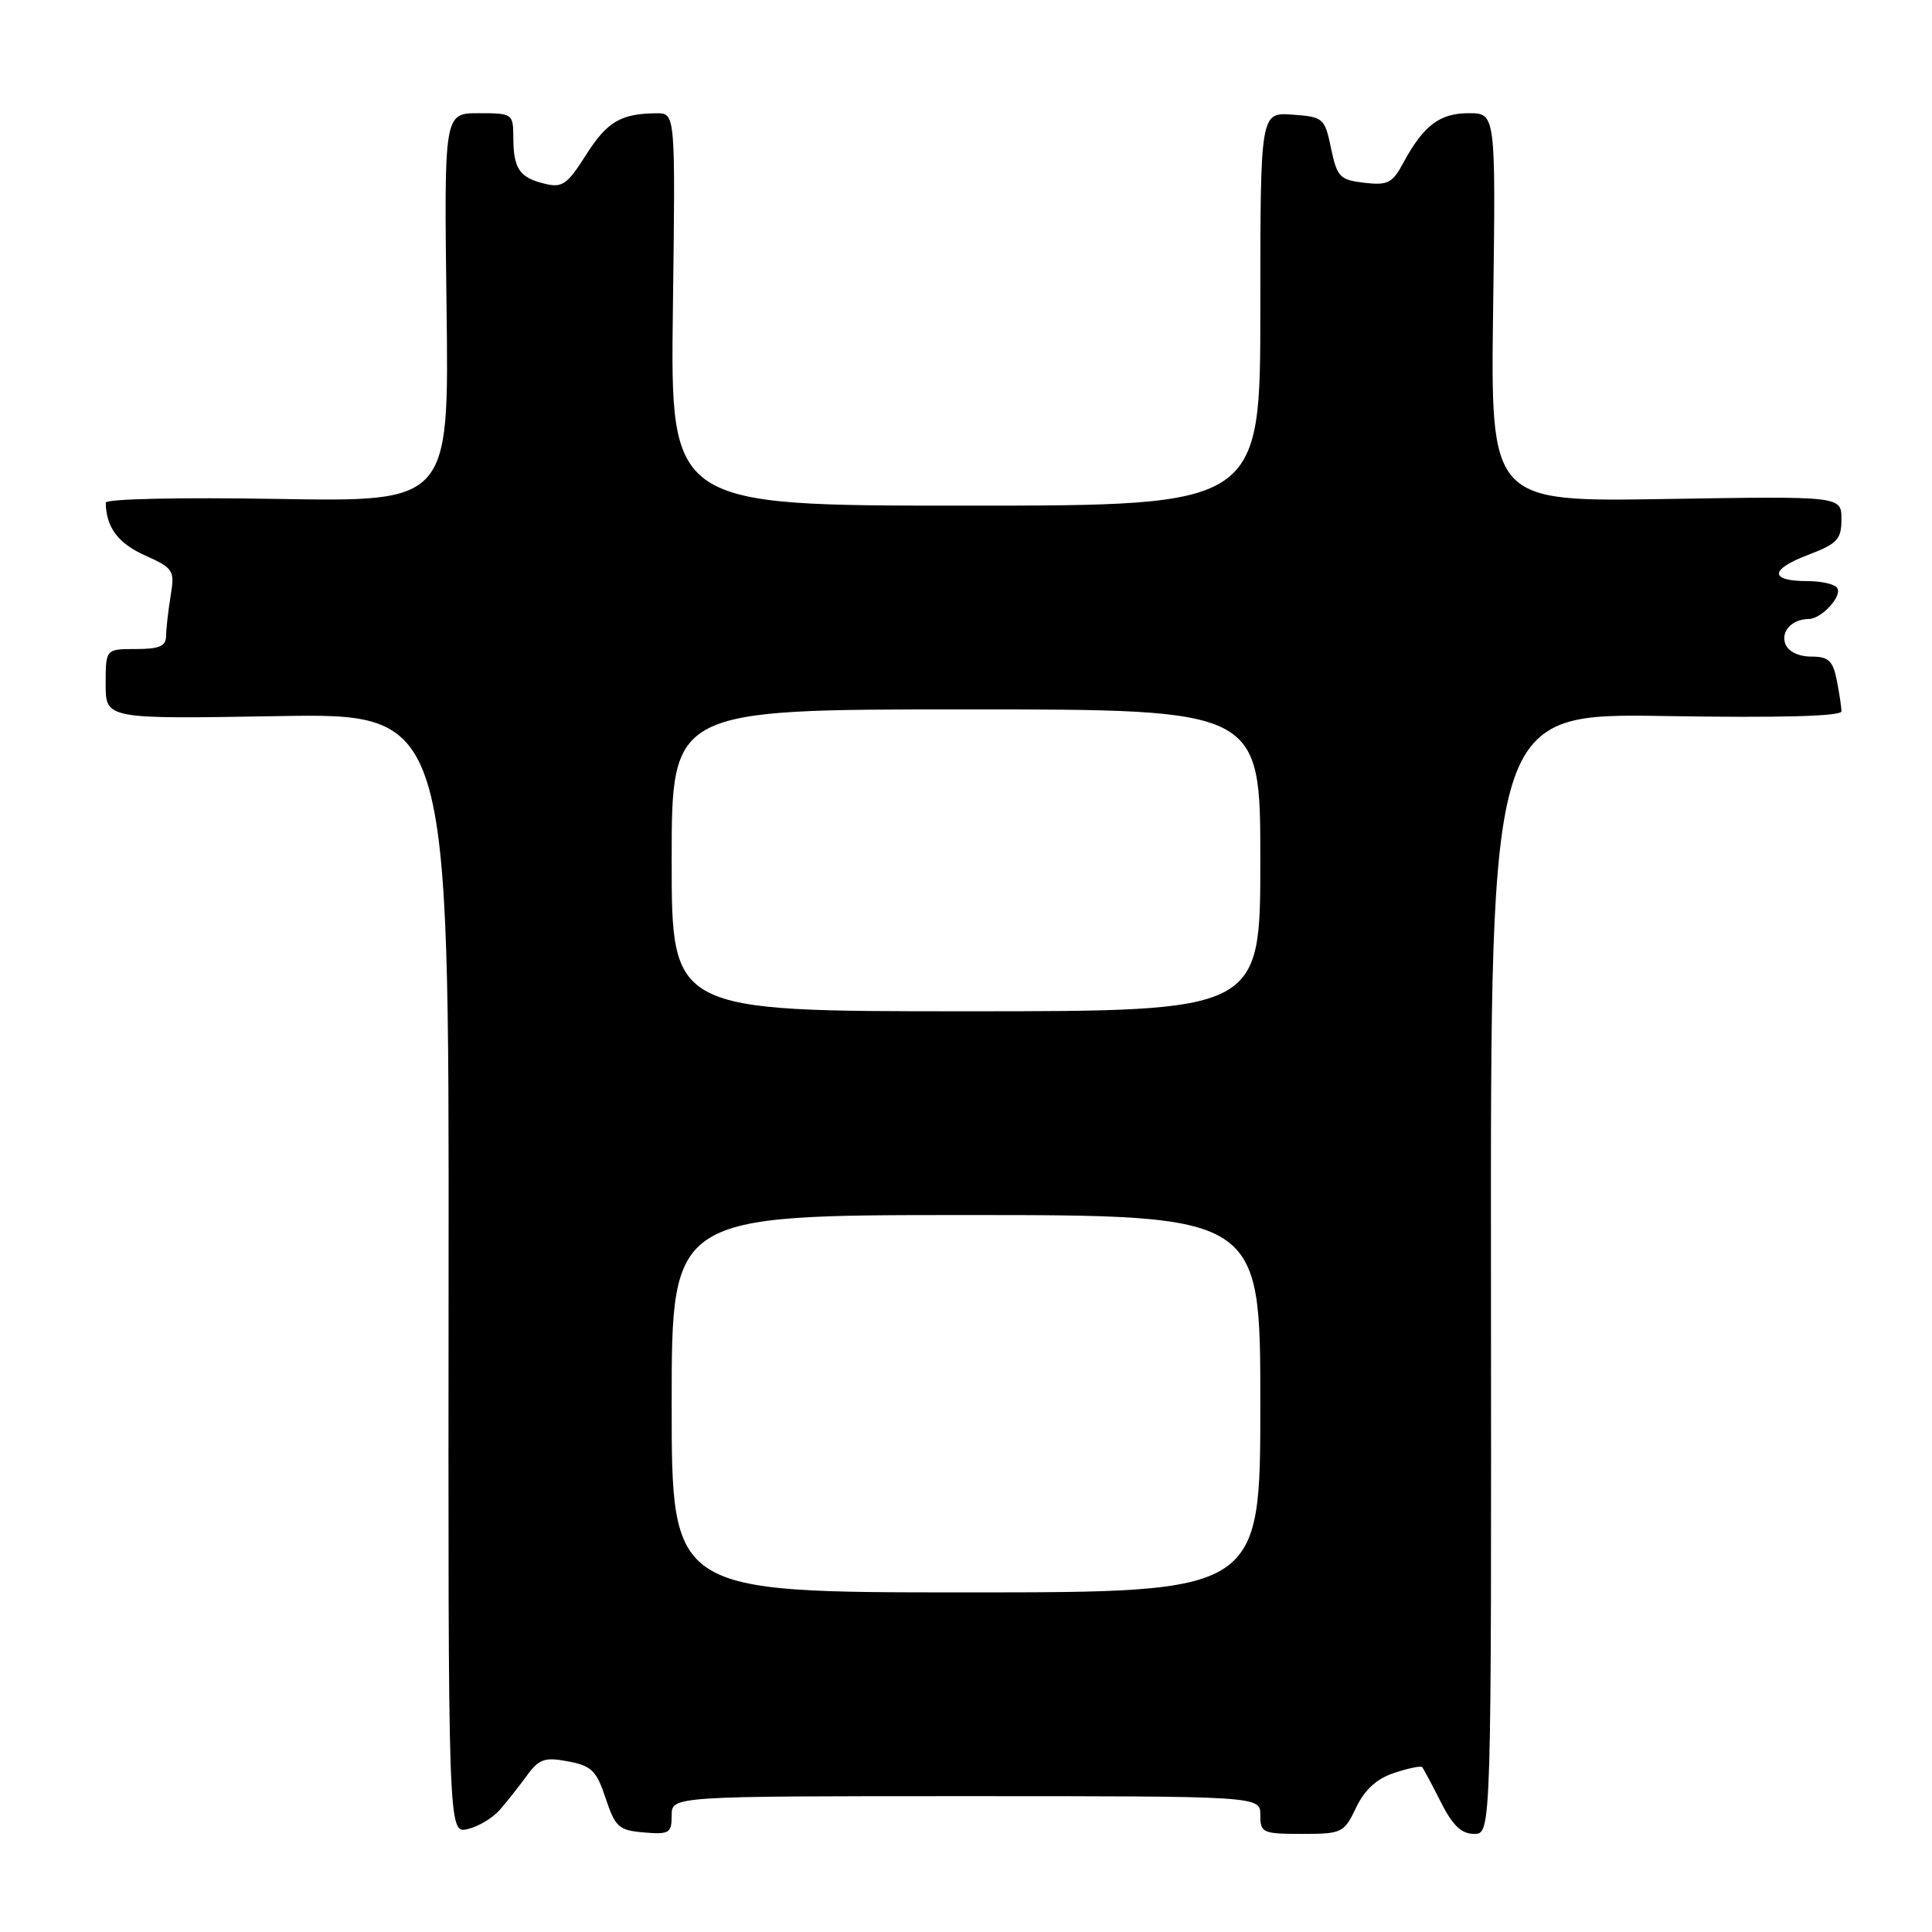 <?xml version="1.0" encoding="UTF-8" standalone="no"?>
<!DOCTYPE svg PUBLIC "-//W3C//DTD SVG 1.1//EN" "http://www.w3.org/Graphics/SVG/1.1/DTD/svg11.dtd" >
<svg xmlns="http://www.w3.org/2000/svg" xmlns:xlink="http://www.w3.org/1999/xlink" version="1.1" viewBox="0 0 256 256">
 <g >
 <path fill="currentColor"
d=" M 66.22 239.82 C 67.17 238.73 68.79 236.69 69.81 235.28 C 71.43 233.06 72.17 232.81 75.27 233.39 C 78.39 233.98 79.04 234.62 80.25 238.28 C 81.53 242.11 81.99 242.53 85.33 242.81 C 88.68 243.09 89.00 242.90 89.00 240.56 C 89.00 238.00 89.00 238.00 128.00 238.00 C 167.00 238.00 167.00 238.00 167.00 240.50 C 167.00 242.86 167.30 243.00 172.52 243.00 C 177.83 243.00 178.09 242.87 179.69 239.52 C 180.83 237.13 182.42 235.69 184.74 234.92 C 186.61 234.30 188.27 233.96 188.44 234.15 C 188.61 234.34 189.72 236.41 190.90 238.75 C 192.48 241.89 193.64 243.00 195.33 243.00 C 197.62 243.00 197.62 243.00 197.56 168.75 C 197.50 94.50 197.50 94.50 220.75 94.88 C 235.91 95.13 244.00 94.91 244.00 94.25 C 244.00 93.70 243.72 91.84 243.38 90.12 C 242.86 87.53 242.28 87.00 239.98 87.00 C 238.32 87.00 236.96 86.33 236.57 85.33 C 235.93 83.66 237.45 82.04 239.68 82.02 C 241.37 81.99 244.12 79.01 243.45 77.92 C 243.14 77.41 241.36 77.00 239.50 77.00 C 234.46 77.00 234.46 75.48 239.52 73.55 C 243.47 72.04 244.00 71.48 244.00 68.79 C 244.00 65.74 244.00 65.74 220.75 66.12 C 197.50 66.50 197.50 66.50 197.85 40.75 C 198.20 15.00 198.20 15.00 194.60 15.00 C 190.75 15.00 188.60 16.64 185.90 21.66 C 184.51 24.26 183.86 24.58 180.77 24.22 C 177.54 23.84 177.17 23.46 176.37 19.65 C 175.53 15.64 175.36 15.49 171.25 15.19 C 167.00 14.89 167.00 14.89 167.00 40.94 C 167.00 67.00 167.00 67.00 127.91 67.00 C 88.83 67.00 88.83 67.00 89.16 41.00 C 89.50 15.00 89.50 15.00 87.00 15.01 C 82.27 15.04 80.43 16.13 77.63 20.56 C 75.16 24.46 74.50 24.92 72.16 24.34 C 68.83 23.53 68.03 22.35 68.02 18.25 C 68.00 15.06 67.92 15.00 63.42 15.00 C 58.84 15.00 58.84 15.00 59.17 40.75 C 59.50 66.50 59.50 66.50 36.75 66.11 C 23.81 65.89 14.01 66.10 14.01 66.61 C 14.06 69.86 15.64 71.99 19.19 73.58 C 23.00 75.30 23.17 75.57 22.61 78.95 C 22.29 80.90 22.02 83.29 22.01 84.25 C 22.00 85.62 21.14 86.00 18.00 86.00 C 14.00 86.00 14.00 86.00 14.00 90.64 C 14.00 95.28 14.00 95.28 36.75 94.89 C 59.50 94.50 59.50 94.50 59.44 168.72 C 59.38 242.94 59.38 242.94 61.94 242.37 C 63.35 242.05 65.28 240.90 66.22 239.82 Z  M 89.00 186.00 C 89.00 161.00 89.00 161.00 128.00 161.00 C 167.00 161.00 167.00 161.00 167.00 186.00 C 167.00 211.00 167.00 211.00 128.00 211.00 C 89.00 211.00 89.00 211.00 89.00 186.00 Z  M 89.00 114.00 C 89.00 94.00 89.00 94.00 128.00 94.00 C 167.00 94.00 167.00 94.00 167.00 114.00 C 167.00 134.00 167.00 134.00 128.00 134.00 C 89.00 134.00 89.00 134.00 89.00 114.00 Z "/>
</g>
</svg>